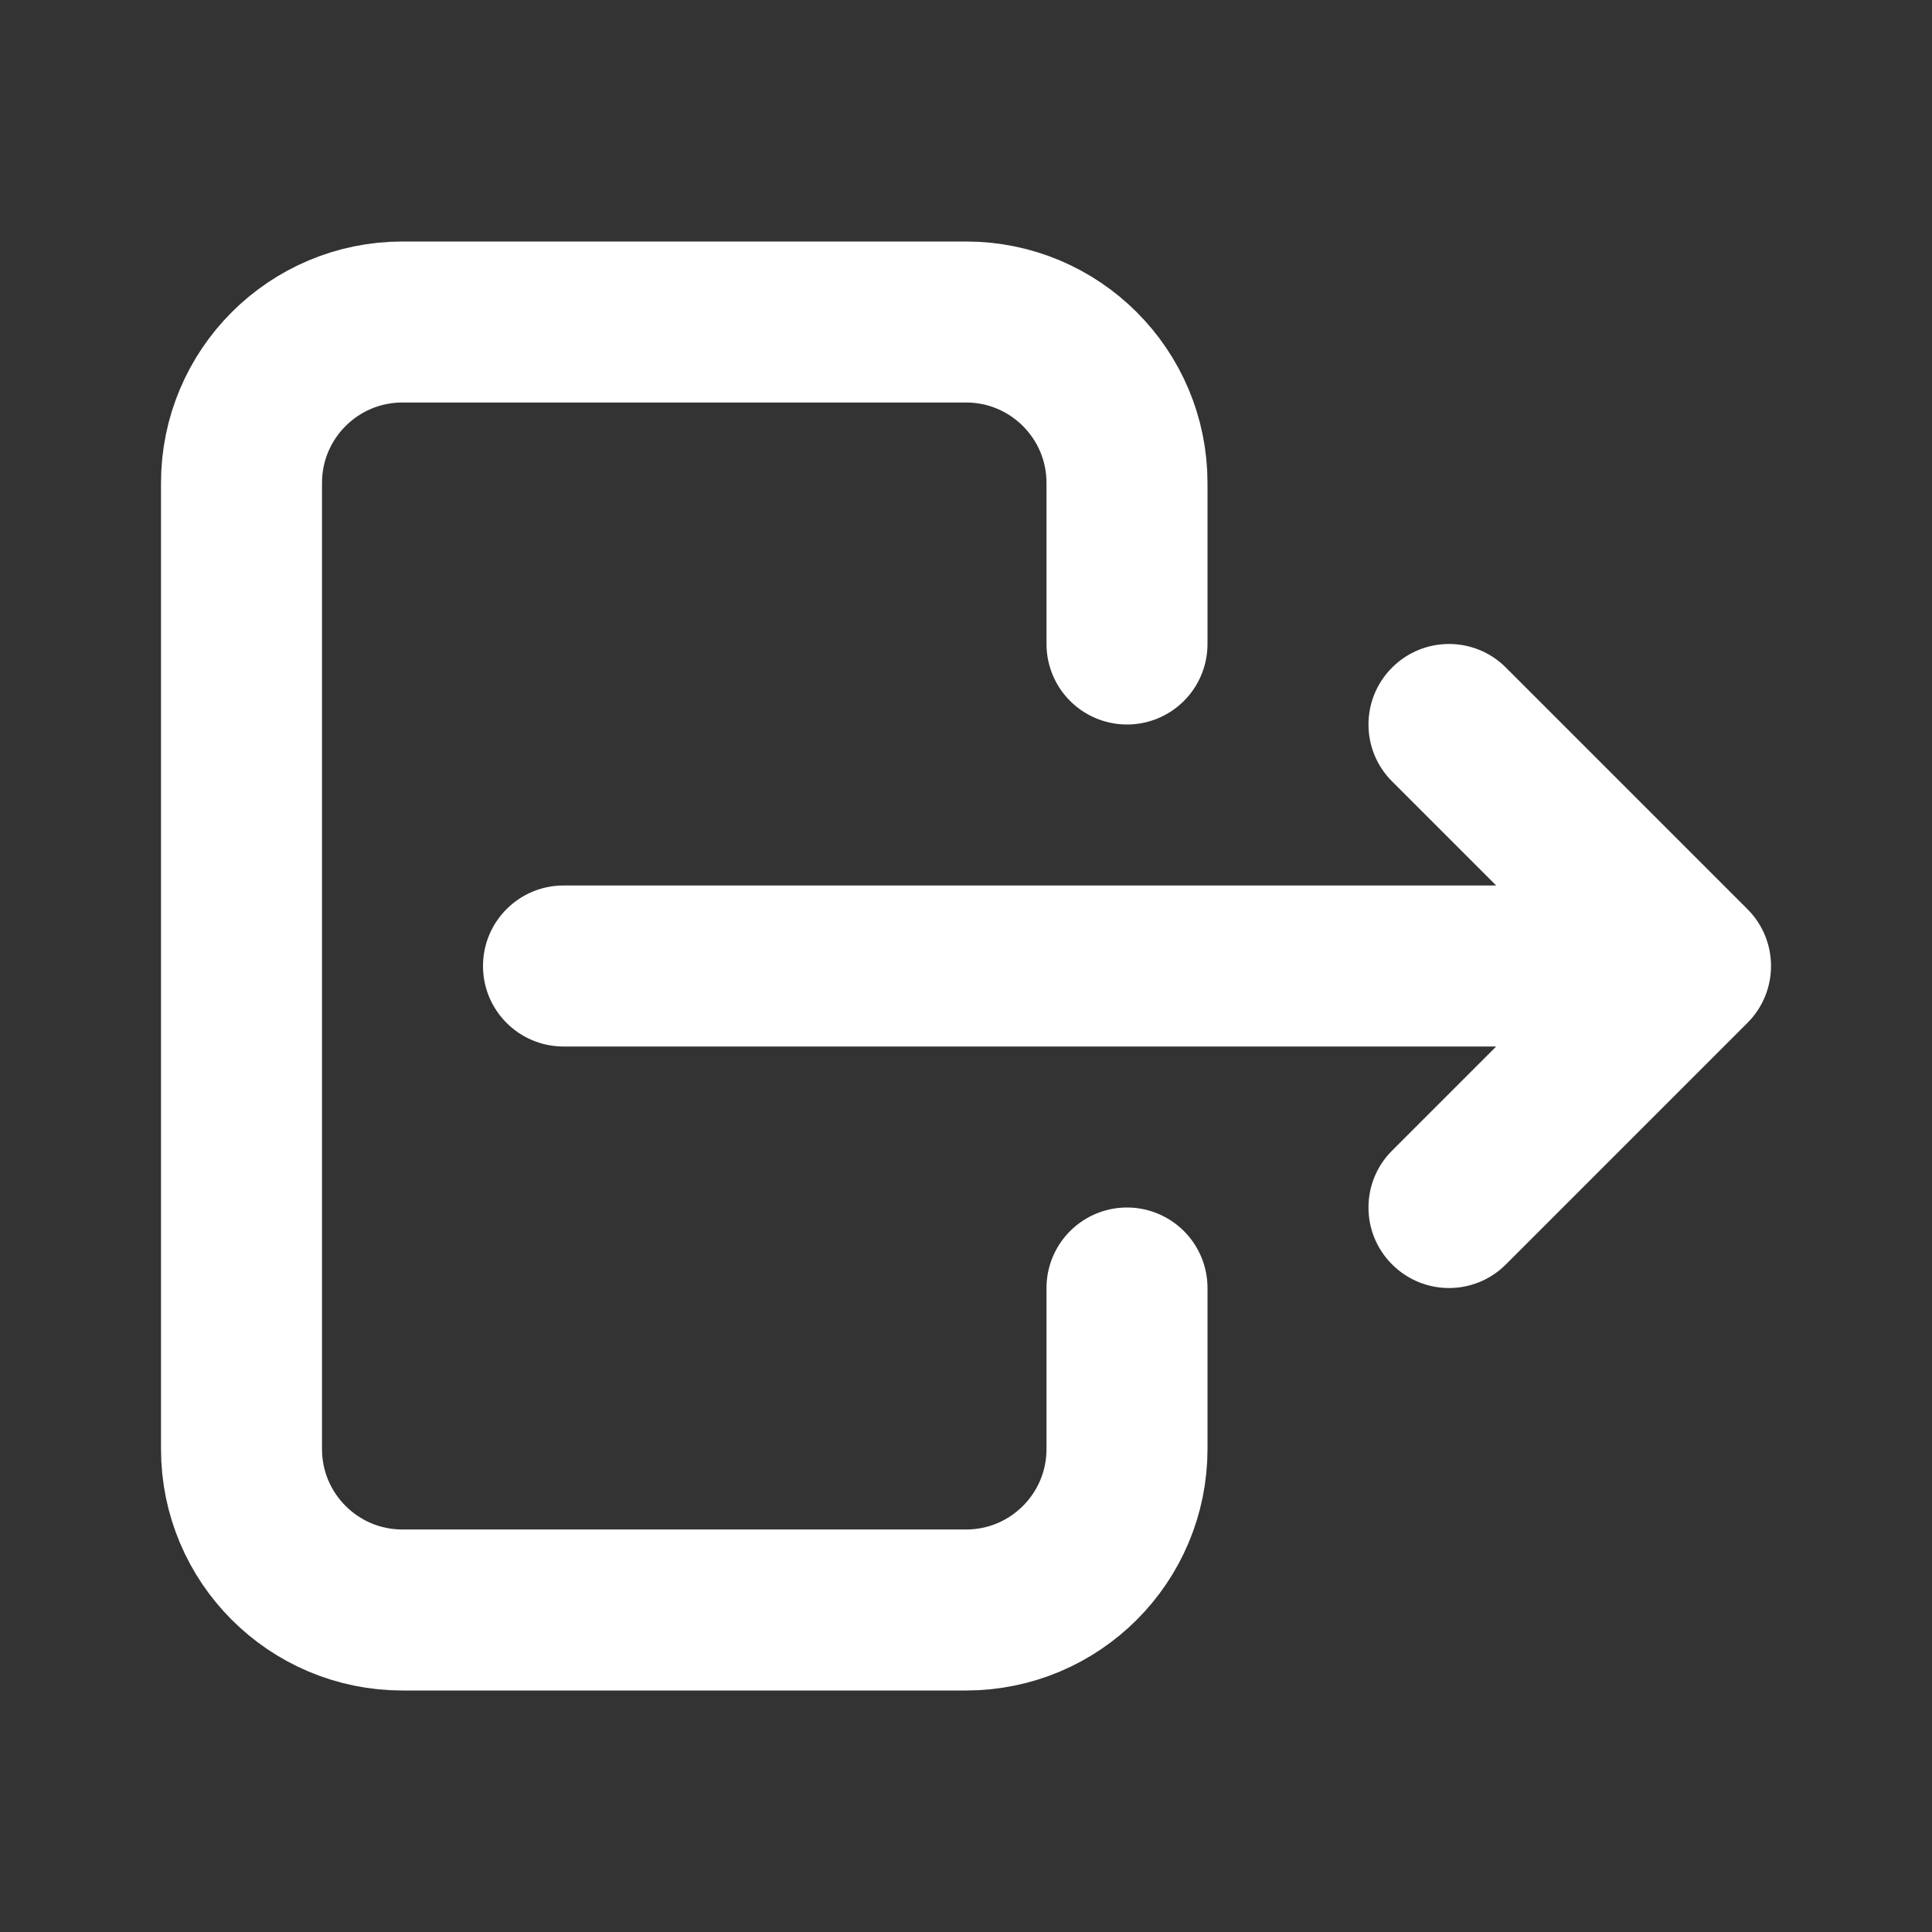 <svg width="24" height="24" viewBox="0 0 24 24" fill="none" xmlns="http://www.w3.org/2000/svg">
<rect x="0" y="0" width="24" height="24" fill="#333333" stroke="none"/>
<path d="M14 8V6C14 4.895 13.105 4 12 4H5C3.895 4 3 4.895 3 6V18C3 19.105 3.895 20 5 20H12C13.105 20 14 19.105 14 18V16" stroke="white" stroke-width="2" stroke-linecap="round" stroke-linejoin="round"/>
<path d="M7 11C6.448 11 6 11.448 6 12C6 12.552 6.448 13 7 13V11ZM21 12V13C21.404 13 21.769 12.756 21.924 12.383C22.079 12.009 21.993 11.579 21.707 11.293L21 12ZM18.707 8.293C18.317 7.902 17.683 7.902 17.293 8.293C16.902 8.683 16.902 9.317 17.293 9.707L18.707 8.293ZM17.293 14.293C16.902 14.683 16.902 15.317 17.293 15.707C17.683 16.098 18.317 16.098 18.707 15.707L17.293 14.293ZM21.707 12.707C22.098 12.317 22.098 11.683 21.707 11.293C21.317 10.902 20.683 10.902 20.293 11.293L21.707 12.707ZM7 13H21V11H7V13ZM21.707 11.293L18.707 8.293L17.293 9.707L20.293 12.707L21.707 11.293ZM18.707 15.707L21.707 12.707L20.293 11.293L17.293 14.293L18.707 15.707Z" fill="white"/>
</svg>
